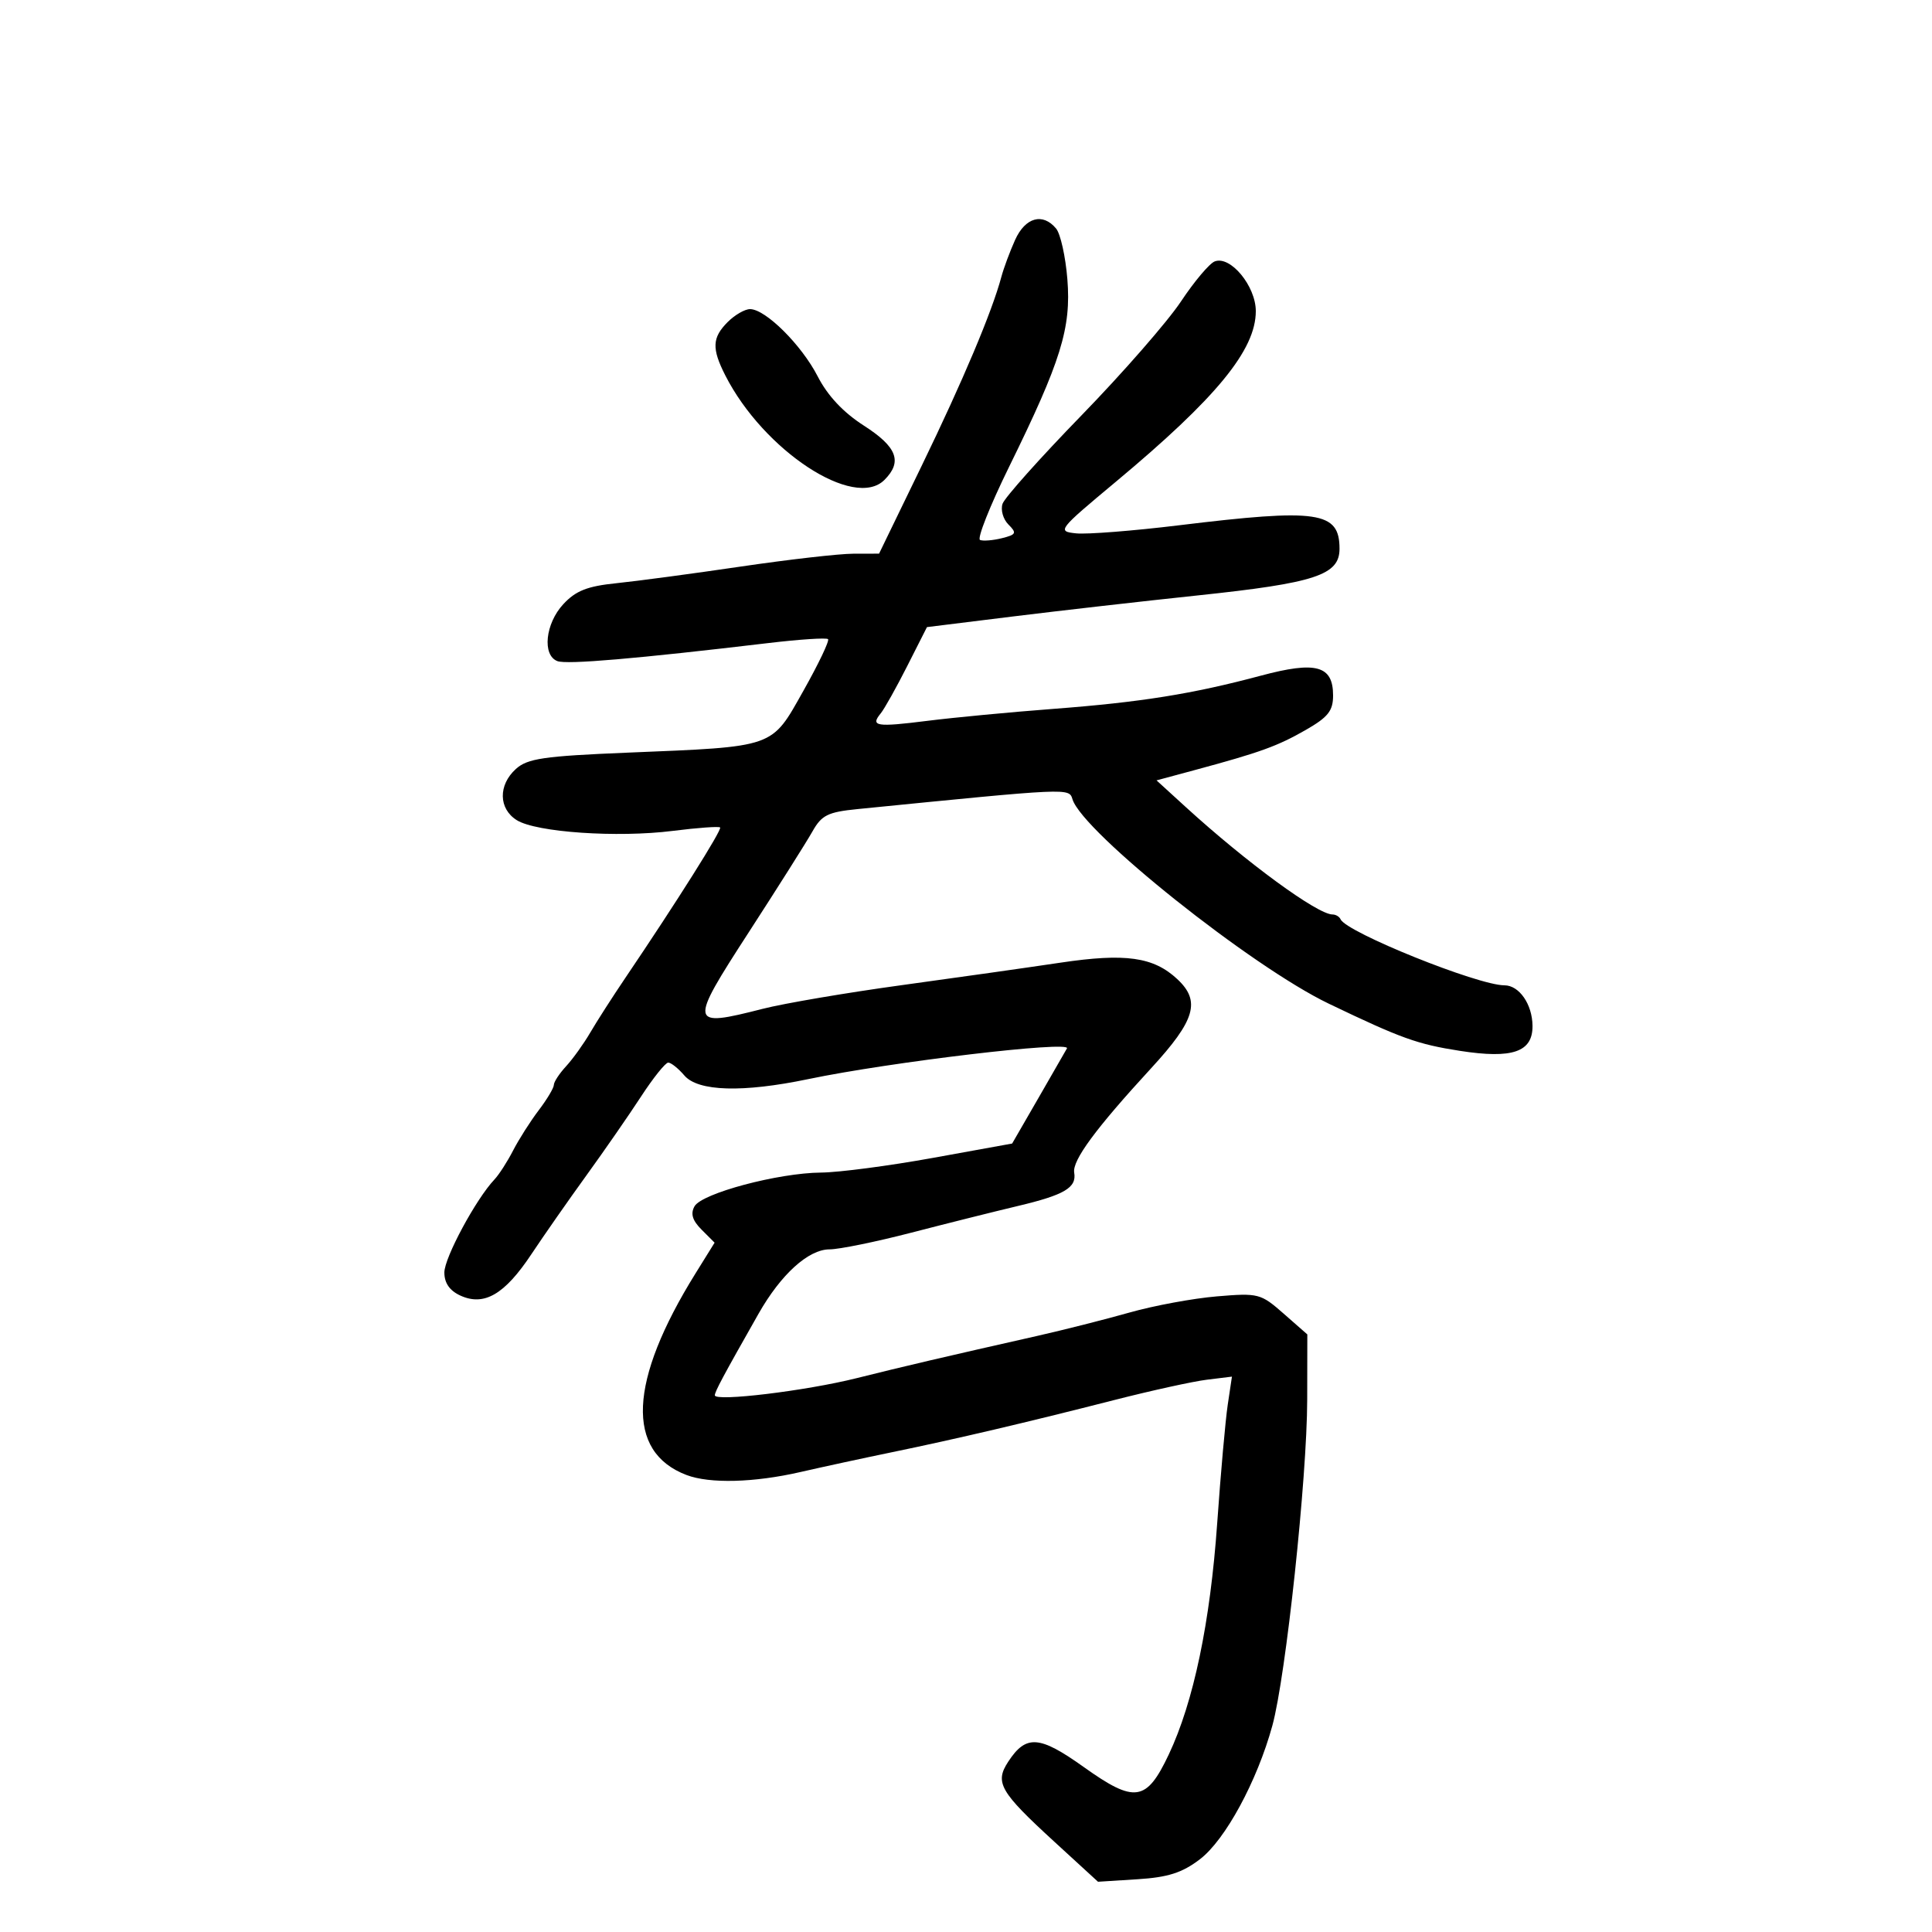 <svg xmlns="http://www.w3.org/2000/svg" width="300" height="300" viewBox="0 0 300 300" version="1.1">
	<path d="M 157.626 37.250 C 156.819 39.038, 155.857 41.625, 155.489 43 C 154.038 48.415, 149.521 59.127, 143.163 72.235 L 136.500 85.970 132.500 85.979 C 130.300 85.984, 122.425 86.884, 115 87.979 C 107.575 89.074, 98.899 90.235, 95.720 90.560 C 91.195 91.023, 89.405 91.729, 87.470 93.815 C 84.676 96.828, 84.165 101.742, 86.549 102.657 C 88.002 103.215, 98.806 102.290, 119.319 99.853 C 124.170 99.277, 128.337 99.004, 128.579 99.246 C 128.822 99.488, 127.103 103.090, 124.760 107.251 C 119.714 116.210, 120.552 115.916, 97.355 116.874 C 84.415 117.409, 81.903 117.777, 80.105 119.405 C 77.342 121.906, 77.409 125.585, 80.250 127.358 C 83.269 129.243, 95.873 130.106, 104.485 129.018 C 108.326 128.533, 111.627 128.294, 111.821 128.488 C 112.154 128.821, 105.060 140.079, 97.109 151.837 C 95.124 154.773, 92.670 158.598, 91.655 160.337 C 90.640 162.077, 88.952 164.429, 87.905 165.564 C 86.857 166.700, 86 168.007, 86 168.470 C 86 168.933, 84.942 170.704, 83.648 172.406 C 82.355 174.108, 80.565 176.920, 79.672 178.655 C 78.778 180.391, 77.474 182.416, 76.773 183.155 C 73.910 186.179, 69 195.296, 69 197.588 C 69 199.236, 69.822 200.417, 71.500 201.182 C 75.175 202.856, 78.362 201, 82.500 194.772 C 84.428 191.873, 88.283 186.350, 91.069 182.500 C 93.854 178.650, 97.673 173.137, 99.554 170.250 C 101.436 167.362, 103.331 165, 103.765 165 C 104.200 165, 105.326 165.900, 106.268 167 C 108.396 169.485, 115.321 169.689, 125.500 167.565 C 138.237 164.907, 166.350 161.568, 165.676 162.793 C 165.462 163.182, 163.459 166.665, 161.226 170.534 L 157.165 177.567 144.832 179.802 C 138.050 181.031, 130.250 182.055, 127.500 182.076 C 120.844 182.128, 108.975 185.293, 107.842 187.318 C 107.198 188.469, 107.517 189.517, 108.950 190.950 L 110.963 192.963 108.001 197.732 C 97.601 214.473, 97.113 225.431, 106.605 229.040 C 110.205 230.408, 117.099 230.227, 124.294 228.575 C 127.708 227.792, 134.100 226.408, 138.500 225.501 C 148.465 223.446, 159.415 220.876, 173 217.403 C 178.775 215.927, 185.254 214.504, 187.398 214.241 L 191.295 213.762 190.642 218.131 C 190.282 220.534, 189.547 228.800, 189.007 236.500 C 187.926 251.931, 185.338 264.296, 181.481 272.449 C 178.018 279.768, 176.205 280.036, 168.298 274.393 C 161.402 269.472, 159.329 269.323, 156.560 273.549 C 154.432 276.797, 155.252 278.220, 163.726 285.989 L 170.500 292.198 176.630 291.809 C 181.377 291.508, 183.563 290.808, 186.320 288.705 C 190.259 285.701, 195.201 276.586, 197.571 267.955 C 199.666 260.324, 202.961 229.516, 202.982 217.354 L 203 207.207 199.317 203.974 C 195.760 200.850, 195.409 200.760, 188.951 201.301 C 185.275 201.609, 179.170 202.739, 175.384 203.811 C 171.598 204.883, 165.125 206.522, 161 207.453 C 146.592 210.704, 140.445 212.142, 133 214.004 C 125.113 215.977, 111 217.681, 111 216.660 C 111 216.083, 112.302 213.652, 117.783 204 C 121.262 197.873, 125.535 194, 128.814 194 C 130.294 194, 136.004 192.835, 141.502 191.410 C 147.001 189.986, 154.425 188.126, 158 187.278 C 165.297 185.547, 167.198 184.426, 166.802 182.088 C 166.481 180.196, 170.136 175.235, 178.750 165.873 C 185.612 158.414, 186.479 155.456, 182.804 152.032 C 179.107 148.588, 174.754 147.976, 164.665 149.483 C 159.624 150.236, 148.525 151.808, 140 152.977 C 131.475 154.146, 121.776 155.797, 118.446 156.646 C 106.980 159.571, 106.914 159.210, 116.260 144.775 C 120.792 137.777, 125.245 130.727, 126.155 129.109 C 127.584 126.571, 128.544 126.094, 133.155 125.635 C 166.397 122.322, 165.973 122.341, 166.540 124.126 C 168.159 129.227, 194.324 150.089, 206.324 155.846 C 217.592 161.252, 220.068 162.143, 226.695 163.175 C 234.869 164.447, 238.015 163.358, 237.968 159.271 C 237.930 155.928, 235.894 153, 233.608 153 C 229.486 153, 209.066 144.773, 208.167 142.750 C 207.983 142.338, 207.420 142, 206.914 142 C 204.581 142, 193.586 133.954, 184.145 125.338 L 179.585 121.176 185.543 119.569 C 195.685 116.832, 198.356 115.867, 202.750 113.350 C 206.225 111.359, 207 110.383, 207 107.993 C 207 103.343, 204.365 102.620, 195.785 104.917 C 185.175 107.757, 177.126 109.045, 163.550 110.075 C 156.923 110.577, 148.133 111.412, 144.019 111.930 C 136.046 112.933, 135.113 112.784, 136.757 110.774 C 137.330 110.073, 139.180 106.772, 140.868 103.439 L 143.937 97.377 157.218 95.734 C 164.523 94.831, 177.475 93.355, 186 92.455 C 204.240 90.530, 208 89.293, 208 85.216 C 208 79.410, 204.705 78.929, 183.042 81.570 C 175.961 82.433, 168.790 82.995, 167.106 82.820 C 164.114 82.507, 164.257 82.322, 173.272 74.804 C 188.899 61.770, 195 54.333, 195 48.315 C 195 44.423, 191.062 39.655, 188.621 40.592 C 187.801 40.906, 185.436 43.714, 183.365 46.832 C 181.293 49.949, 174.349 57.900, 167.933 64.500 C 161.518 71.100, 156.002 77.274, 155.677 78.221 C 155.351 79.168, 155.760 80.617, 156.584 81.442 C 157.917 82.774, 157.806 83.011, 155.585 83.568 C 154.210 83.913, 152.679 84.039, 152.183 83.848 C 151.686 83.656, 153.713 78.550, 156.686 72.500 C 164.756 56.081, 166.350 50.950, 165.740 43.352 C 165.459 39.848, 164.672 36.310, 163.992 35.490 C 161.920 32.994, 159.210 33.744, 157.626 37.250 M 113 50 C 110.574 52.426, 110.499 54.114, 112.628 58.300 C 118.568 69.973, 132.644 79.214, 137.336 74.521 C 140.165 71.693, 139.298 69.400, 134.155 66.099 C 130.938 64.035, 128.521 61.458, 126.965 58.432 C 124.455 53.552, 118.867 48, 116.465 48 C 115.659 48, 114.100 48.900, 113 50" stroke="none" fill="black" fill-rule="evenodd"/>
</svg>